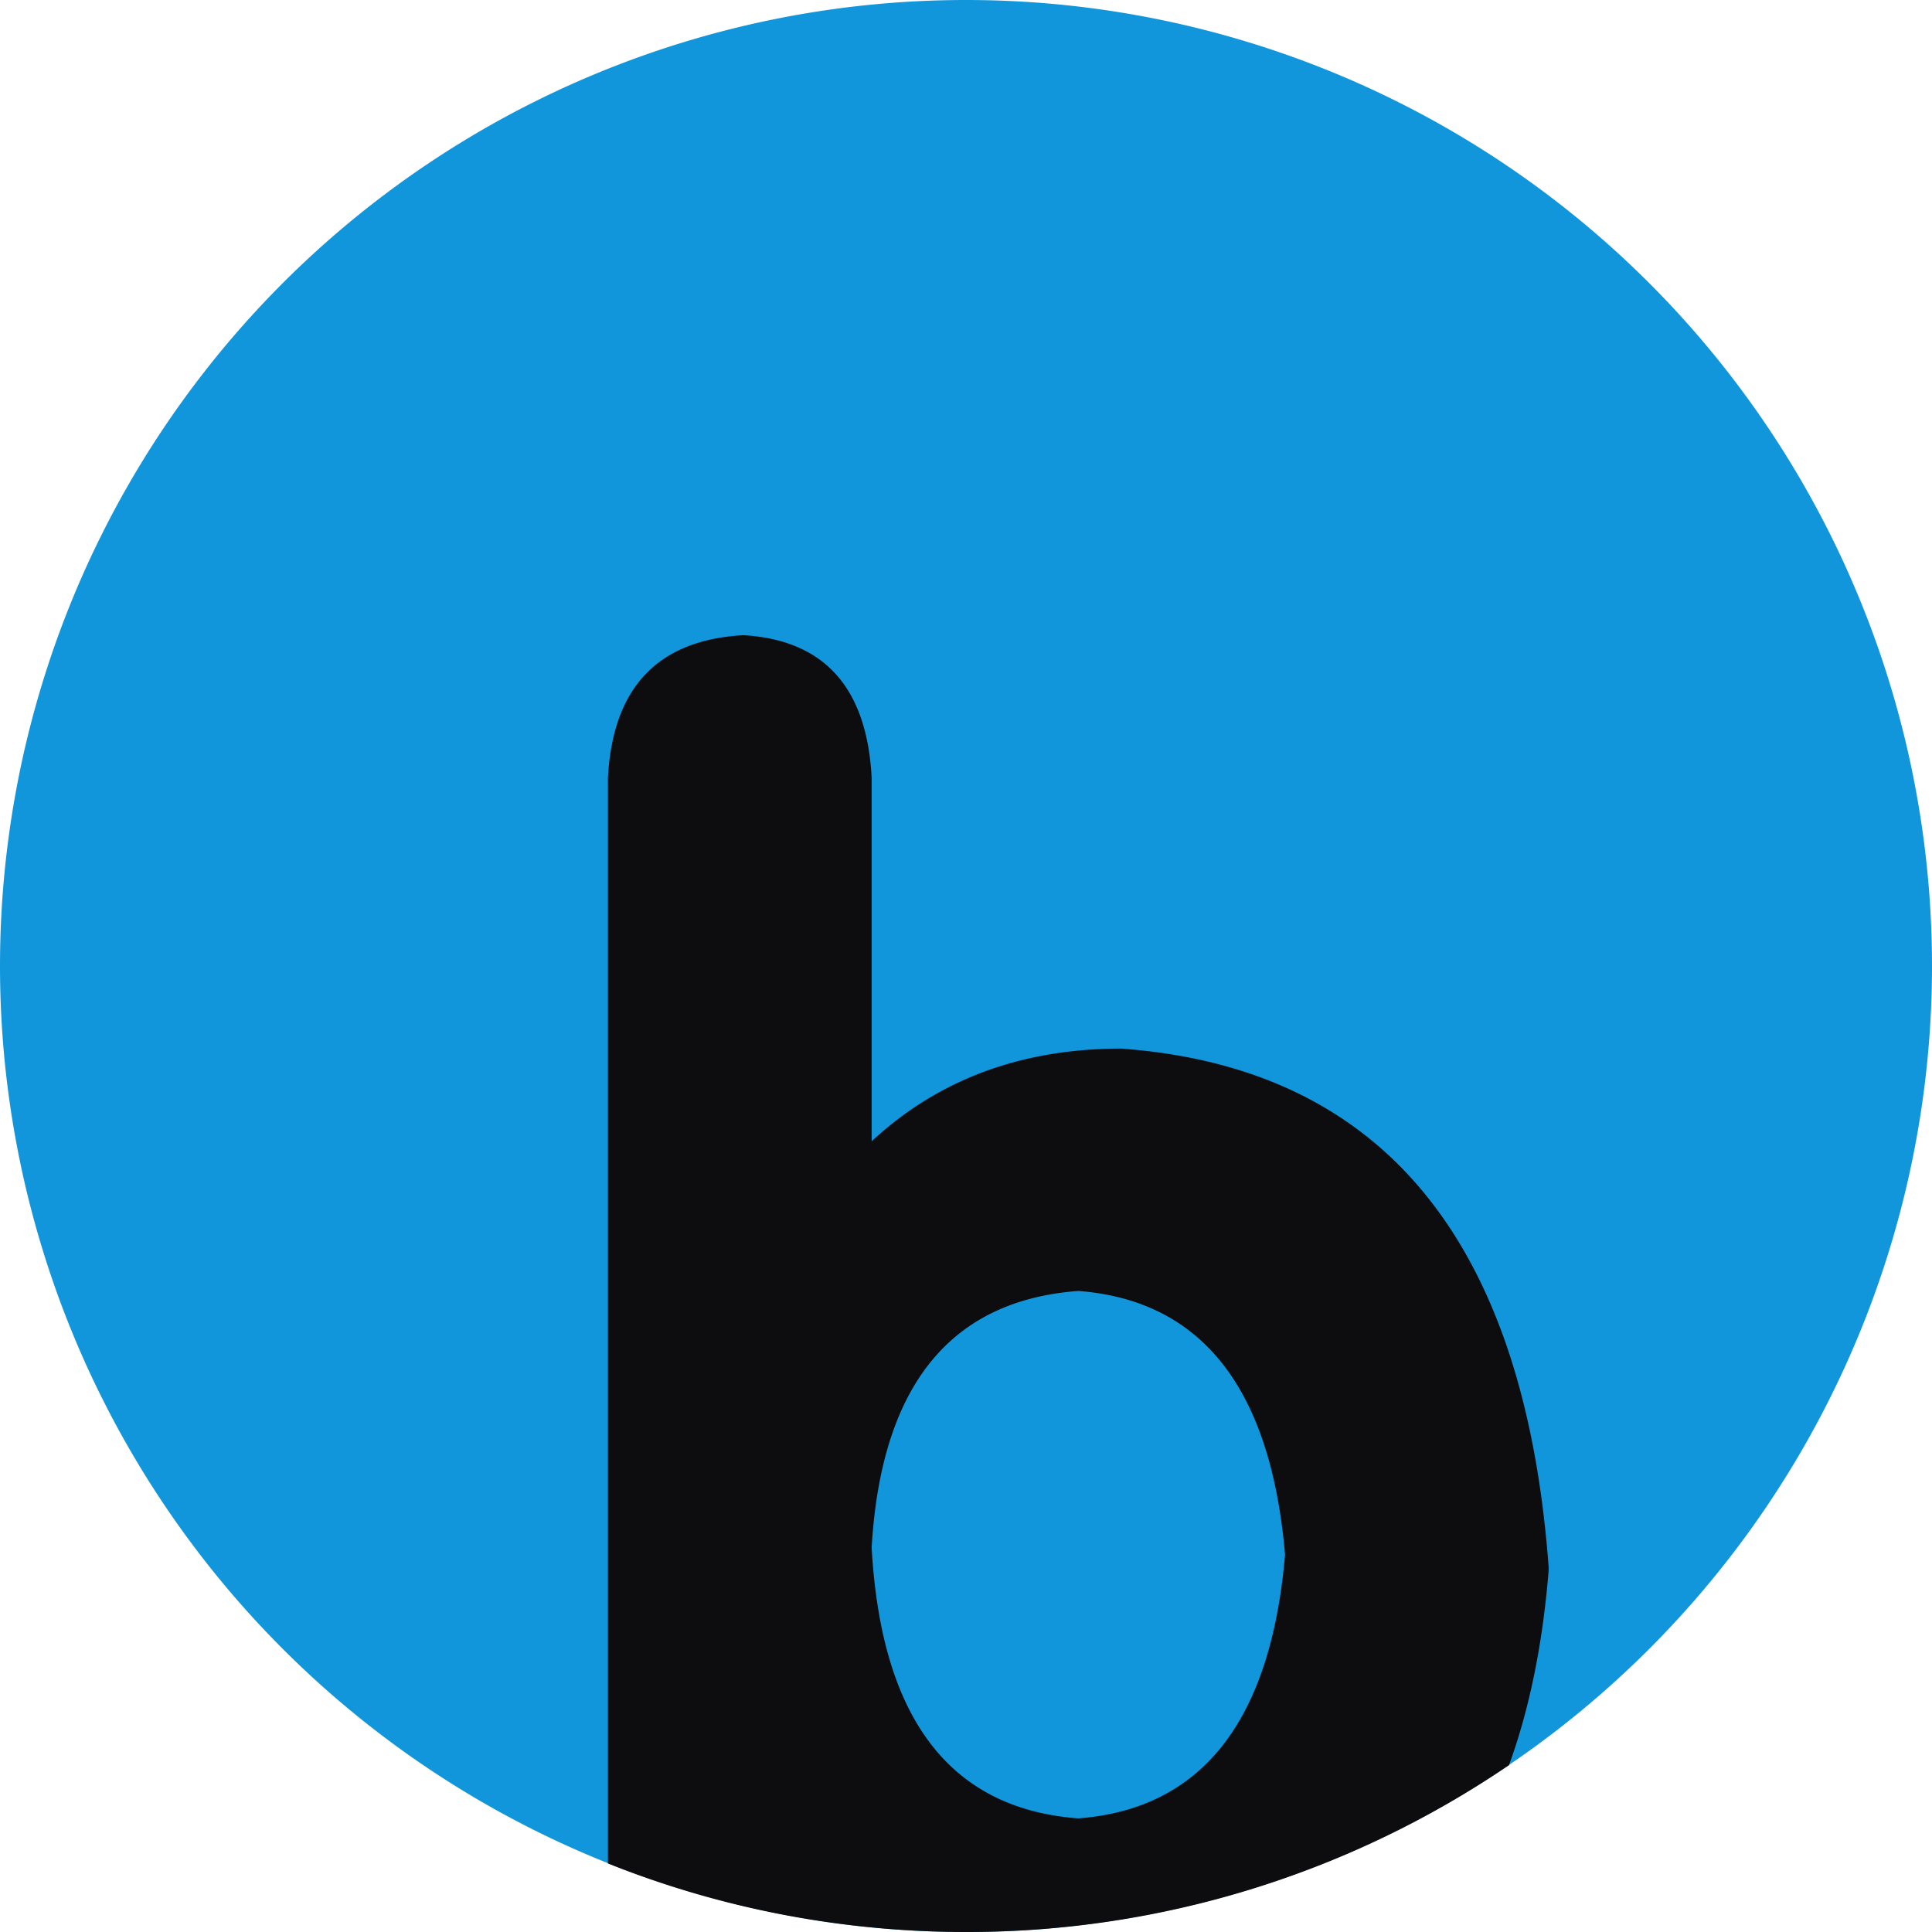 <svg t="1617331287627" class="icon" viewBox="0 0 1024 1024" version="1.1" xmlns="http://www.w3.org/2000/svg" p-id="5942" width="128" height="128"><path d="M512 512m-512 0a512 512 0 1 0 1024 0 512 512 0 1 0-1024 0Z" fill="#1296db" p-id="5943" data-spm-anchor-id="a313x.7781069.0.i1" class="selected"></path><path d="M394.012 336.668c42.809 2.503 65.479 27.705 67.982 75.548v192.683c35.271-32.74 79.36-49.124 132.238-49.124 138.524 10.069 214.073 102.002 226.645 275.769-3.1 39.225-10.126 73.899-21.077 104.021A509.952 509.952 0 0 1 512 1024c-67.044 0-131.1-12.885-189.781-36.324v-575.431c2.532-47.872 26.453-73.074 71.794-75.577z m177.55 347.563c-67.982 5.035-104.533 50.347-109.568 135.964 5.035 90.681 41.557 138.524 109.568 143.588 65.479-5.035 102.002-51.627 109.54-139.776-7.538-88.178-44.089-134.741-109.54-139.776z" fill="#0D0D0F" p-id="5944"></path></svg>
